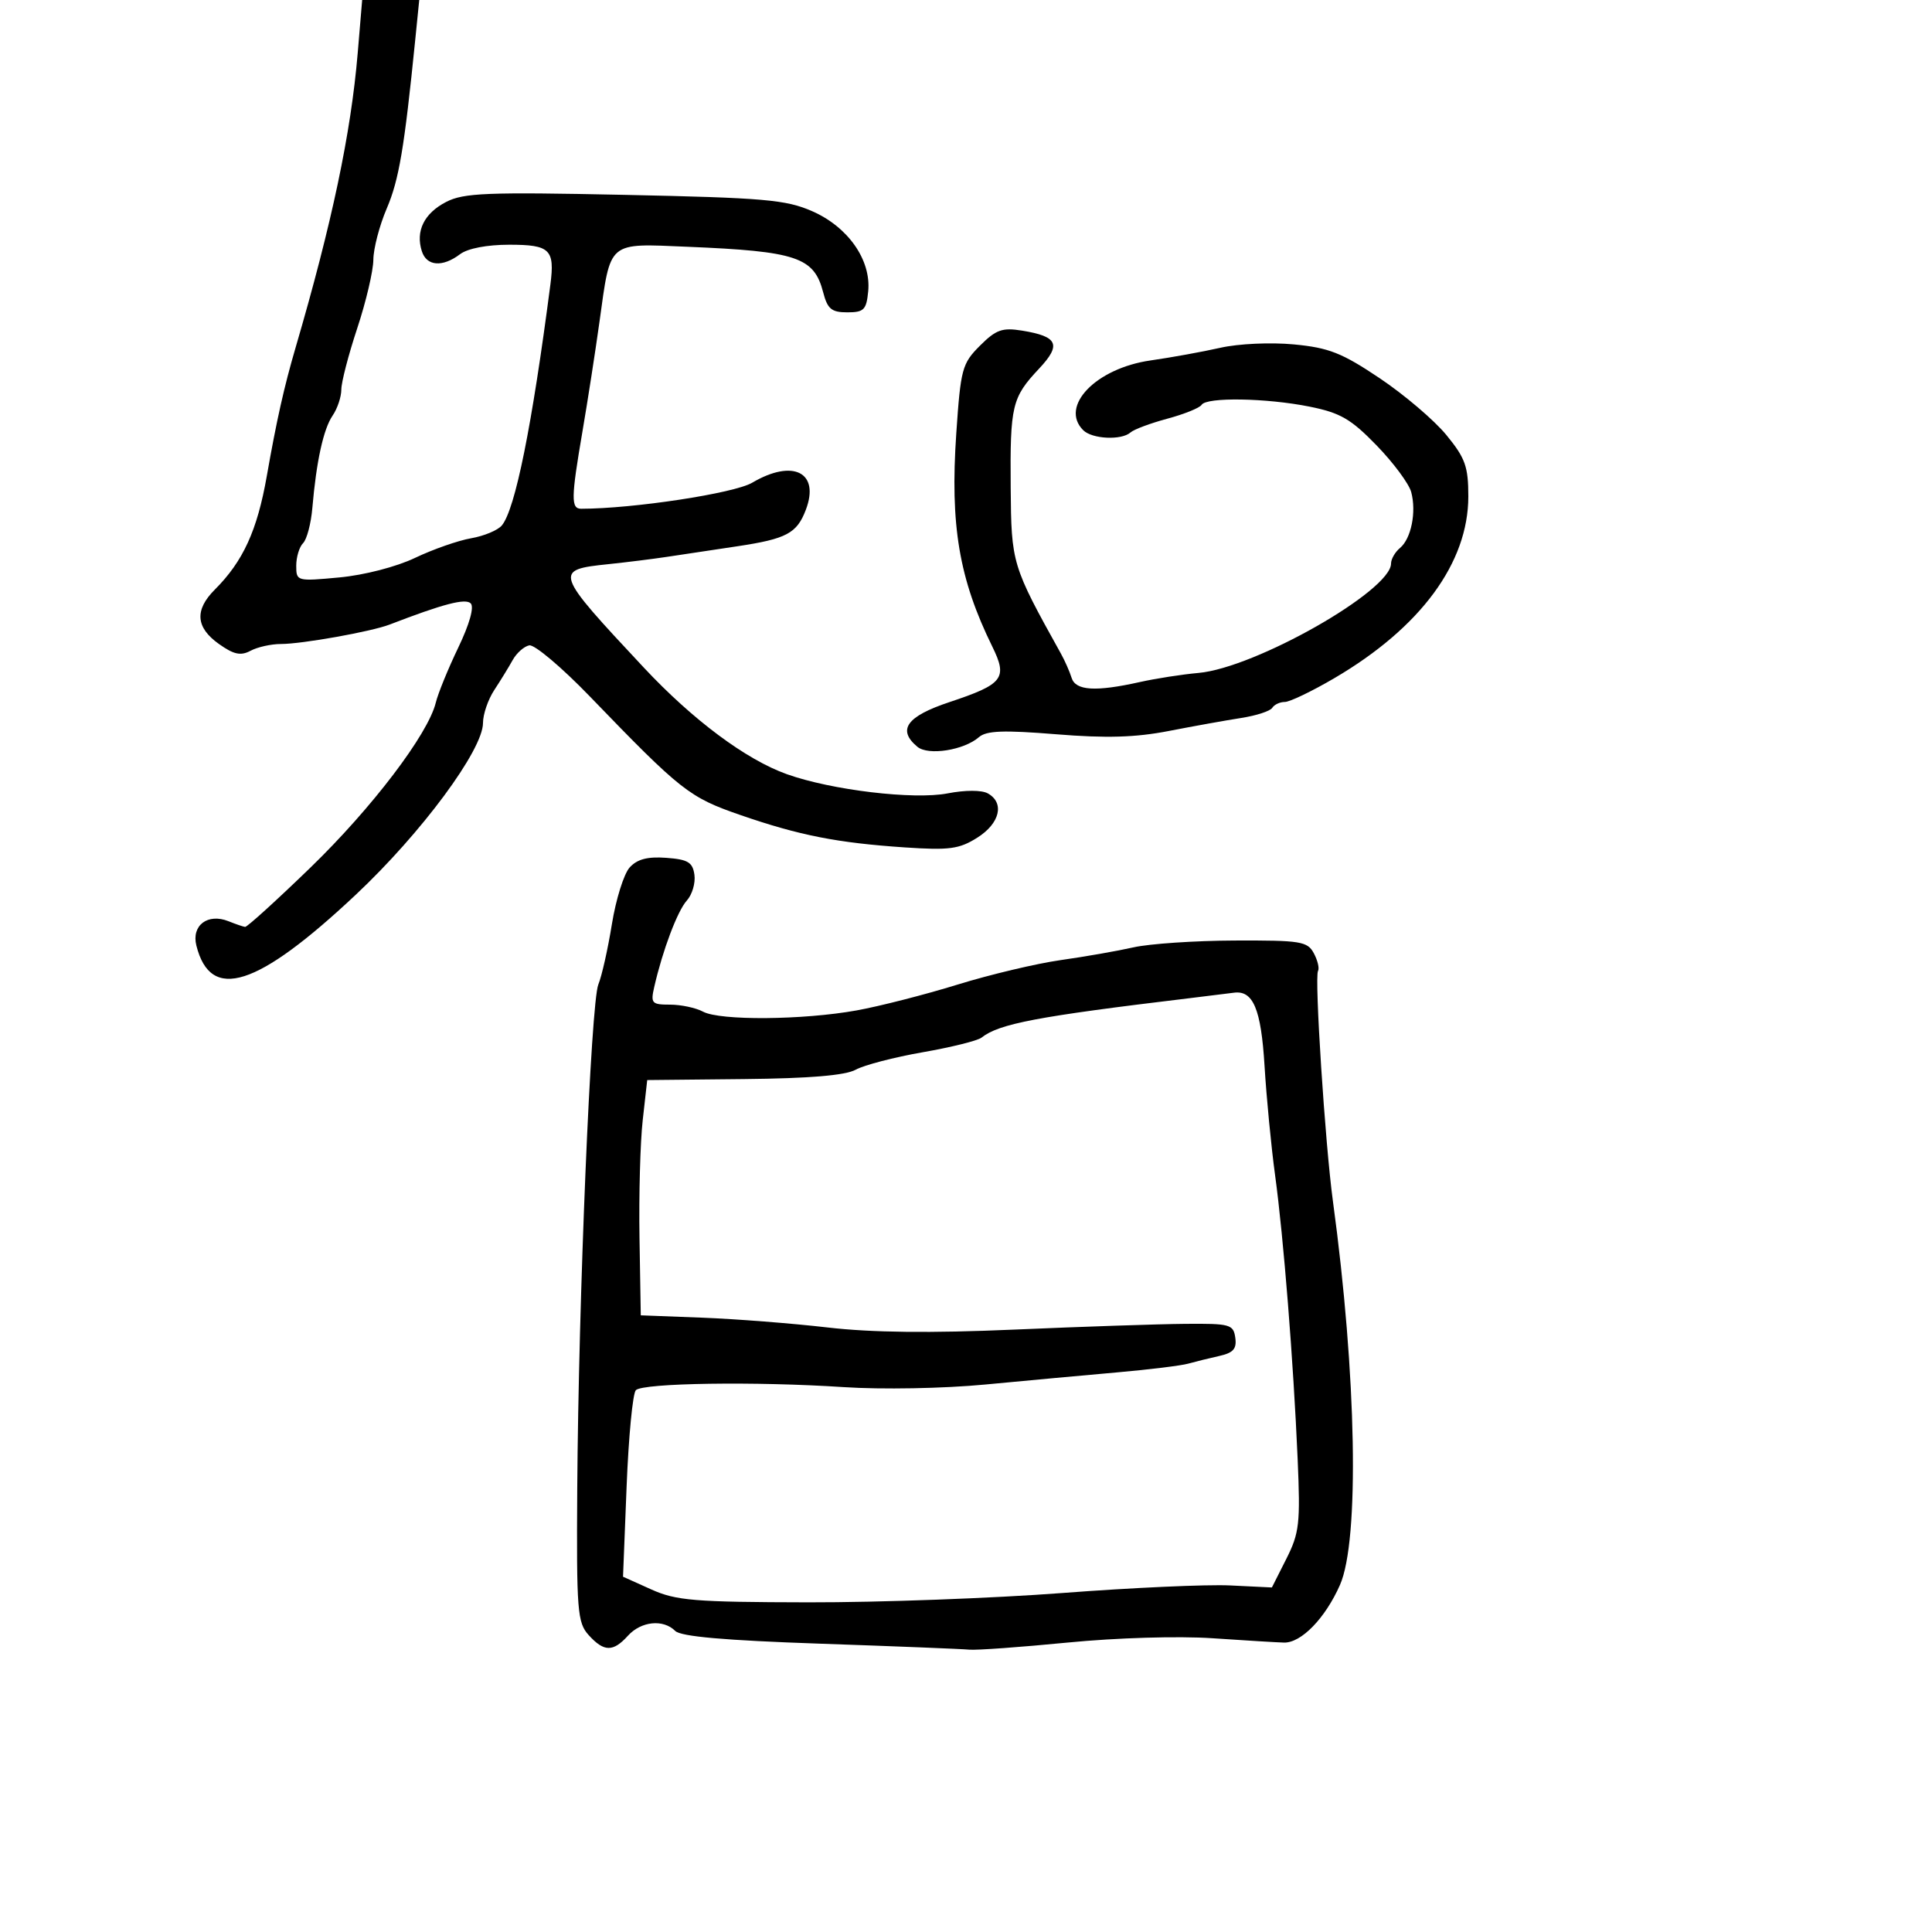 <svg xmlns="http://www.w3.org/2000/svg" width="300" height="300" viewBox="0 0 300 300" version="1.1">
	<path d="M 55.544 8.250 C 54.500 20.680, 51.545 34.686, 45.891 54 C 44.110 60.086, 42.953 65.251, 41.427 73.927 C 39.939 82.382, 37.755 87.155, 33.360 91.549 C 30.191 94.718, 30.388 97.428, 33.974 99.981 C 36.302 101.639, 37.373 101.871, 38.908 101.049 C 39.986 100.472, 42.109 100, 43.624 100 C 46.900 100, 57.666 98.075, 60.500 96.982 C 68.844 93.766, 72.271 92.871, 73.092 93.692 C 73.656 94.256, 72.903 96.928, 71.159 100.557 C 69.588 103.826, 68.017 107.675, 67.668 109.110 C 66.477 114.001, 57.748 125.481, 48.172 134.750 C 42.916 139.838, 38.365 143.968, 38.058 143.930 C 37.751 143.891, 36.600 143.498, 35.500 143.055 C 32.265 141.755, 29.704 143.684, 30.493 146.827 C 32.698 155.614, 39.932 153.312, 55.223 138.954 C 65.435 129.366, 75 116.453, 75 112.256 C 75 110.910, 75.788 108.612, 76.750 107.150 C 77.713 105.688, 78.998 103.593, 79.607 102.496 C 80.216 101.398, 81.375 100.370, 82.184 100.210 C 82.992 100.051, 87.218 103.614, 91.576 108.128 C 105.782 122.844, 107.009 123.810, 115 126.569 C 124.126 129.721, 130.024 130.881, 140.500 131.585 C 147.411 132.049, 148.943 131.844, 151.750 130.076 C 155.264 127.863, 156.026 124.673, 153.391 123.199 C 152.439 122.666, 149.890 122.665, 147.141 123.197 C 141.882 124.215, 129.129 122.692, 122.188 120.218 C 115.850 117.959, 107.584 111.801, 99.980 103.673 C 86.012 88.742, 85.926 88.491, 94.500 87.599 C 97.250 87.313, 101.300 86.808, 103.500 86.478 C 105.700 86.147, 110.650 85.403, 114.500 84.824 C 122.135 83.675, 123.737 82.822, 125.130 79.159 C 127.342 73.340, 123.135 71.218, 116.797 74.957 C 114.006 76.604, 98.311 78.994, 90.250 78.999 C 88.644 79, 88.670 77.348, 90.443 67 C 91.244 62.325, 92.432 54.675, 93.082 50 C 94.854 37.267, 94.229 37.799, 106.818 38.321 C 123.707 39.023, 126.406 39.929, 127.818 45.376 C 128.493 47.982, 129.114 48.500, 131.564 48.500 C 134.150 48.500, 134.538 48.110, 134.815 45.224 C 135.283 40.367, 131.687 35.232, 126.109 32.792 C 122.031 31.007, 118.675 30.716, 96.952 30.257 C 75.607 29.807, 71.995 29.951, 69.273 31.359 C 65.863 33.122, 64.506 35.869, 65.500 39 C 66.244 41.344, 68.705 41.538, 71.441 39.468 C 72.621 38.576, 75.619 38, 79.084 38 C 85.417 38, 86.172 38.733, 85.463 44.192 C 82.610 66.167, 80.006 79.083, 77.923 81.592 C 77.305 82.337, 75.157 83.233, 73.150 83.582 C 71.142 83.931, 67.228 85.301, 64.451 86.627 C 61.550 88.013, 56.553 89.304, 52.701 89.663 C 46.090 90.281, 46 90.256, 46 87.845 C 46 86.500, 46.478 84.922, 47.062 84.338 C 47.646 83.754, 48.293 81.301, 48.500 78.888 C 49.122 71.631, 50.222 66.613, 51.650 64.527 C 52.392 63.443, 53 61.627, 53 60.492 C 53 59.358, 54.113 55.071, 55.474 50.965 C 56.835 46.859, 57.960 42.075, 57.974 40.333 C 57.988 38.591, 58.924 35.009, 60.054 32.373 C 61.949 27.953, 62.786 23.004, 64.471 6.250 L 65.099 0 60.668 0 L 56.237 0 55.544 8.250 M 152.155 53.691 C 149.397 56.449, 149.173 57.279, 148.491 67.290 C 147.516 81.592, 148.915 89.876, 154.083 100.399 C 156.503 105.329, 155.802 106.237, 147.424 109.025 C 140.768 111.240, 139.277 113.325, 142.459 115.966 C 144.144 117.364, 149.674 116.497, 152 114.470 C 153.170 113.451, 155.811 113.351, 164 114.016 C 171.785 114.648, 176.310 114.516, 181.500 113.505 C 185.350 112.756, 190.410 111.846, 192.745 111.484 C 195.079 111.122, 197.243 110.415, 197.554 109.913 C 197.864 109.411, 198.742 109, 199.505 109 C 200.269 109, 203.729 107.338, 207.196 105.306 C 220.581 97.462, 228 87.399, 228 77.089 C 228 72.445, 227.532 71.135, 224.593 67.549 C 222.720 65.262, 218.067 61.298, 214.254 58.740 C 208.370 54.792, 206.351 53.996, 200.911 53.479 C 197.313 53.137, 192.306 53.367, 189.500 54.002 C 186.750 54.624, 181.871 55.509, 178.657 55.969 C 170.184 57.180, 164.484 63.084, 168.200 66.800 C 169.585 68.185, 174.153 68.401, 175.550 67.147 C 176.072 66.679, 178.649 65.717, 181.276 65.010 C 183.902 64.304, 186.291 63.337, 186.585 62.863 C 187.341 61.640, 196.638 61.794, 203.343 63.140 C 208.125 64.100, 209.767 65.050, 213.760 69.166 C 216.367 71.852, 218.785 75.113, 219.133 76.412 C 219.963 79.507, 219.131 83.646, 217.389 85.092 C 216.625 85.726, 216 86.812, 216 87.506 C 216 91.732, 194.920 103.710, 186.104 104.493 C 183.572 104.718, 179.475 105.354, 177 105.907 C 170.117 107.445, 167.016 107.253, 166.396 105.250 C 166.098 104.287, 165.353 102.600, 164.742 101.500 C 157.124 87.804, 157.036 87.514, 156.939 75.707 C 156.835 62.965, 157.128 61.737, 161.343 57.248 C 164.849 53.514, 164.284 52.245, 158.710 51.340 C 155.626 50.840, 154.660 51.186, 152.155 53.691 M 97.771 134.702 C 96.876 135.691, 95.636 139.650, 95.015 143.500 C 94.393 147.350, 93.446 151.566, 92.910 152.868 C 91.757 155.668, 89.826 201.816, 89.635 231.143 C 89.511 250.146, 89.651 251.952, 91.405 253.893 C 93.783 256.523, 95.194 256.548, 97.500 254 C 99.547 251.738, 102.987 251.387, 104.850 253.250 C 105.721 254.121, 112.525 254.721, 127.300 255.228 C 138.960 255.629, 149.400 256.047, 150.500 256.157 C 151.600 256.267, 158.468 255.772, 165.763 255.057 C 173.375 254.311, 182.962 254.024, 188.263 254.385 C 193.343 254.731, 198.346 255.034, 199.380 255.059 C 202.053 255.124, 205.778 251.289, 208.066 246.117 C 211.126 239.201, 210.654 213.513, 206.973 186.500 C 205.763 177.625, 204.088 151.738, 204.661 150.771 C 204.898 150.370, 204.606 149.132, 204.011 148.021 C 203.022 146.173, 201.969 146.004, 191.715 146.044 C 185.547 146.068, 178.475 146.546, 176 147.106 C 173.525 147.666, 168.433 148.558, 164.685 149.087 C 160.938 149.616, 153.738 151.327, 148.685 152.888 C 143.633 154.450, 136.575 156.255, 133 156.900 C 124.682 158.399, 111.808 158.503, 109.172 157.092 C 108.050 156.491, 105.743 156, 104.047 156 C 101.196 156, 101.010 155.792, 101.591 153.250 C 102.895 147.545, 105.198 141.441, 106.653 139.832 C 107.482 138.915, 108.012 137.115, 107.830 135.832 C 107.555 133.888, 106.825 133.450, 103.448 133.202 C 100.542 132.989, 98.937 133.413, 97.771 134.702 M 184.500 155.025 C 161.002 157.846, 155.151 158.958, 152.403 161.126 C 151.799 161.602, 147.694 162.622, 143.280 163.392 C 138.866 164.163, 134.185 165.382, 132.877 166.101 C 131.259 166.991, 125.714 167.456, 115.500 167.559 L 100.500 167.711 99.801 173.942 C 99.417 177.369, 99.192 185.589, 99.301 192.209 L 99.500 204.244 109 204.606 C 114.225 204.806, 122.998 205.490, 128.496 206.127 C 135.367 206.923, 144.434 207.027, 157.496 206.459 C 167.948 206.005, 179.875 205.603, 184 205.567 C 191.005 205.504, 191.521 205.646, 191.815 207.715 C 192.060 209.441, 191.509 210.068, 189.315 210.558 C 187.767 210.903, 185.600 211.438, 184.500 211.747 C 183.400 212.056, 178.450 212.664, 173.500 213.100 C 168.550 213.535, 159.325 214.384, 153 214.987 C 146.488 215.607, 136.945 215.782, 131 215.390 C 117.365 214.490, 99.852 214.748, 98.735 215.865 C 98.253 216.347, 97.608 223.062, 97.301 230.787 L 96.744 244.833 101.122 246.803 C 104.996 248.545, 107.803 248.776, 125.500 248.810 C 136.500 248.831, 154.275 248.177, 165 247.358 C 175.725 246.539, 187.425 246.011, 191 246.185 L 197.500 246.500 199.738 242.062 C 201.765 238.043, 201.932 236.577, 201.498 226.562 C 200.840 211.372, 199.308 192.093, 197.997 182.500 C 197.395 178.100, 196.657 170.450, 196.357 165.500 C 195.819 156.649, 194.580 153.717, 191.559 154.152 C 190.976 154.236, 187.800 154.629, 184.500 155.025" stroke="none" fill="black" fill-rule="evenodd"/>
</svg>